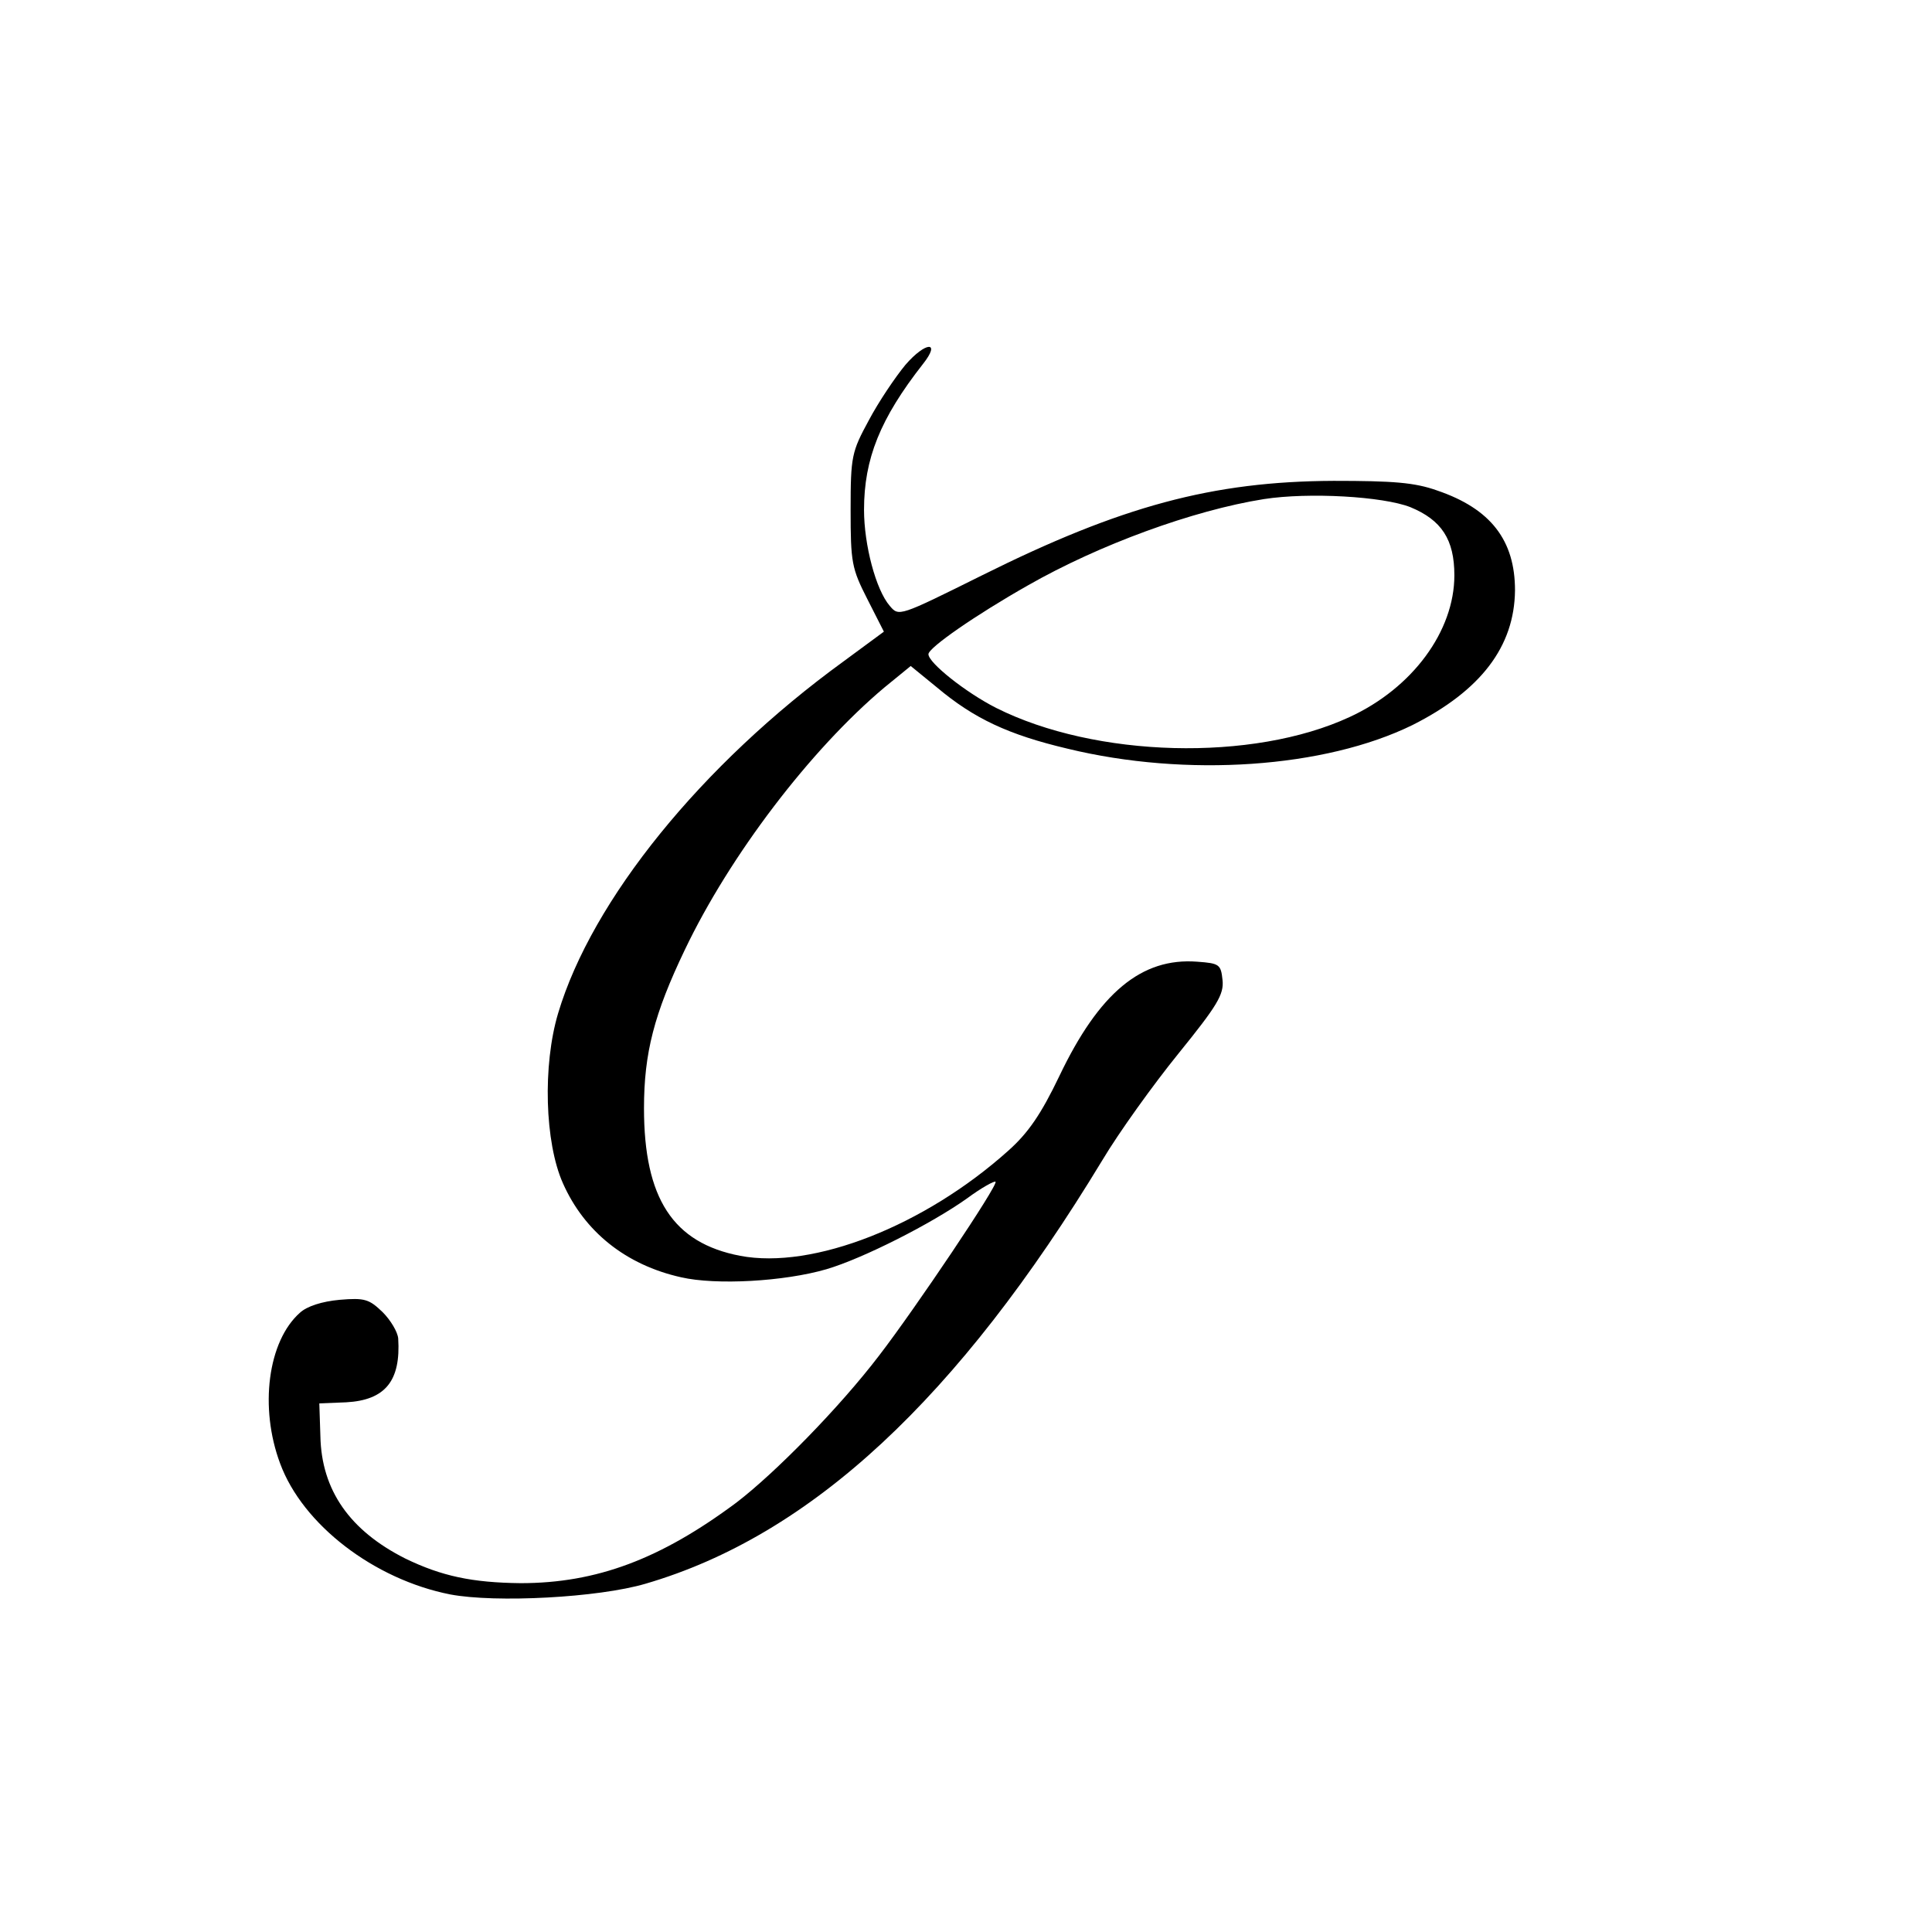 <?xml version="1.0" standalone="no"?>
<!DOCTYPE svg PUBLIC "-//W3C//DTD SVG 20010904//EN"
 "http://www.w3.org/TR/2001/REC-SVG-20010904/DTD/svg10.dtd">
<svg version="1.0" xmlns="http://www.w3.org/2000/svg"
 width="360pt" height="360pt" viewBox="0 0 360 360"
 preserveAspectRatio="xMidYMid meet">
<g transform="translate(0,360) scale(0.1,-0.1)"
fill="#000000" stroke="none">
<path d="M1687 2920 c-19 -23 -50 -69 -68 -103 -32 -59 -34 -67 -34 -167 0
-98 2 -109 31 -166 l31 -61 -76 -56 c-264 -192 -468 -444 -531 -655 -29 -97
-25 -241 9 -317 40 -90 117 -152 220 -175 65 -15 192 -8 271 15 68 20 196 85
262 132 27 20 51 33 53 31 6 -5 -150 -237 -217 -324 -74 -97 -194 -219 -266
-274 -141 -105 -260 -150 -402 -150 -90 1 -147 13 -215 46 -103 52 -156 127
-158 228 l-2 61 50 2 c73 4 102 40 97 119 -1 12 -14 34 -29 49 -25 24 -33 27
-80 23 -33 -3 -61 -12 -74 -24 -60 -53 -76 -177 -37 -281 42 -114 175 -216
317 -244 85 -16 276 -6 364 20 308 90 582 345 851 789 31 52 95 141 142 199
72 89 85 110 82 137 -3 29 -6 31 -47 34 -104 8 -183 -58 -257 -213 -34 -71
-58 -106 -95 -139 -156 -140 -364 -222 -500 -196 -125 24 -179 107 -179 275 0
103 19 176 76 295 84 176 234 373 372 489 l49 40 49 -40 c69 -58 133 -88 243
-114 222 -54 480 -36 643 44 127 64 190 146 191 251 0 93 -45 152 -145 186
-42 15 -82 18 -193 18 -226 -1 -396 -47 -655 -176 -155 -77 -155 -77 -172 -57
-26 30 -48 114 -48 179 0 95 30 170 110 272 34 43 5 42 -33 -2z m941 -265 c58
-24 82 -60 82 -127 0 -104 -78 -210 -195 -264 -181 -84 -474 -76 -659 17 -57
29 -126 84 -126 100 0 12 88 73 185 128 133 76 308 140 440 161 84 13 222 5
273 -15z"/>
</g>
</svg>
